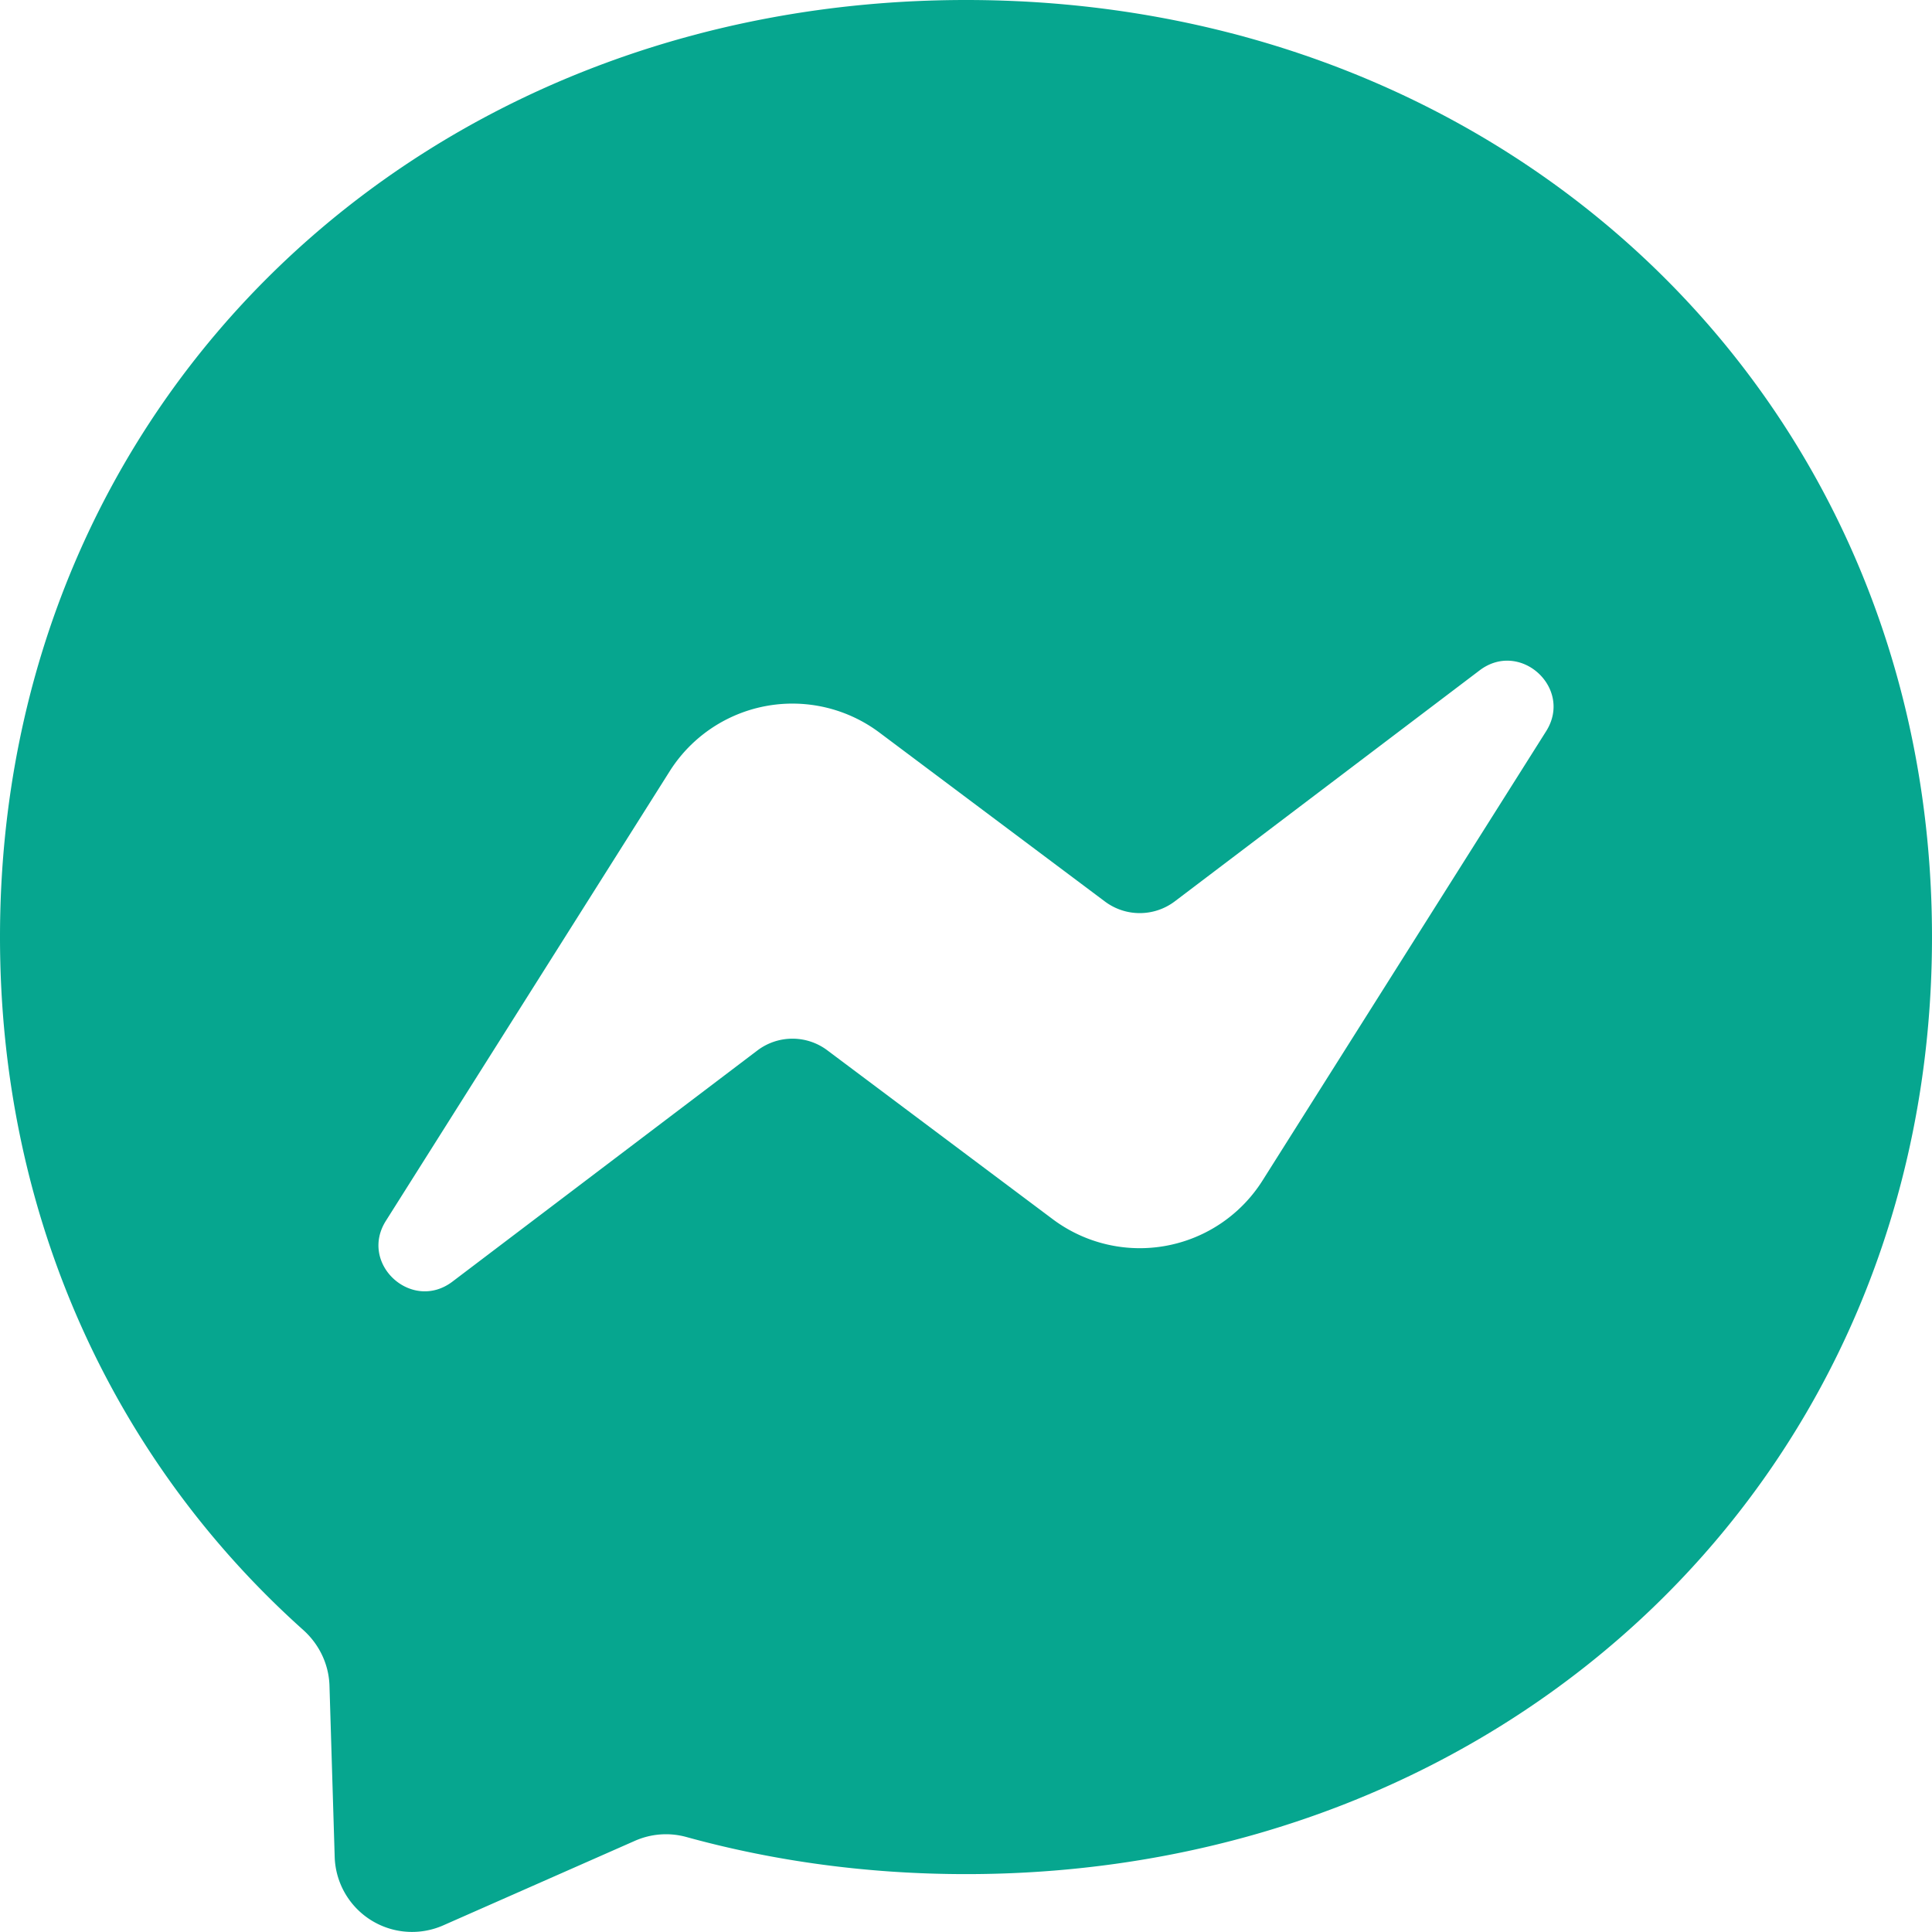 <svg width="51" height="51" fill="none" xmlns="http://www.w3.org/2000/svg"><path fill-rule="evenodd" clip-rule="evenodd" d="M25.5 0C11.134 0 0 10.523 0 24.736c0 7.434 3.048 13.858 8.01 18.296.415.375.666.893.687 1.453l.138 4.535a2.043 2.043 0 002.863 1.806l5.06-2.232c.43-.19.907-.226 1.359-.102 2.324.641 4.802.98 7.383.98 14.366 0 25.5-10.524 25.5-24.736C51 10.523 39.866 0 25.5 0zM10.189 32.223l7.491-11.867a3.832 3.832 0 015.532-1.02l5.957 4.463c.55.41 1.298.405 1.842-.005l8.046-6.097c1.072-.815 2.478.471 1.755 1.609l-7.487 11.861a3.832 3.832 0 01-5.531 1.02l-5.957-4.463a1.533 1.533 0 00-1.843.005l-8.05 6.102c-1.073.815-2.479-.47-1.755-1.608z" fill="#06A68F"/></svg>